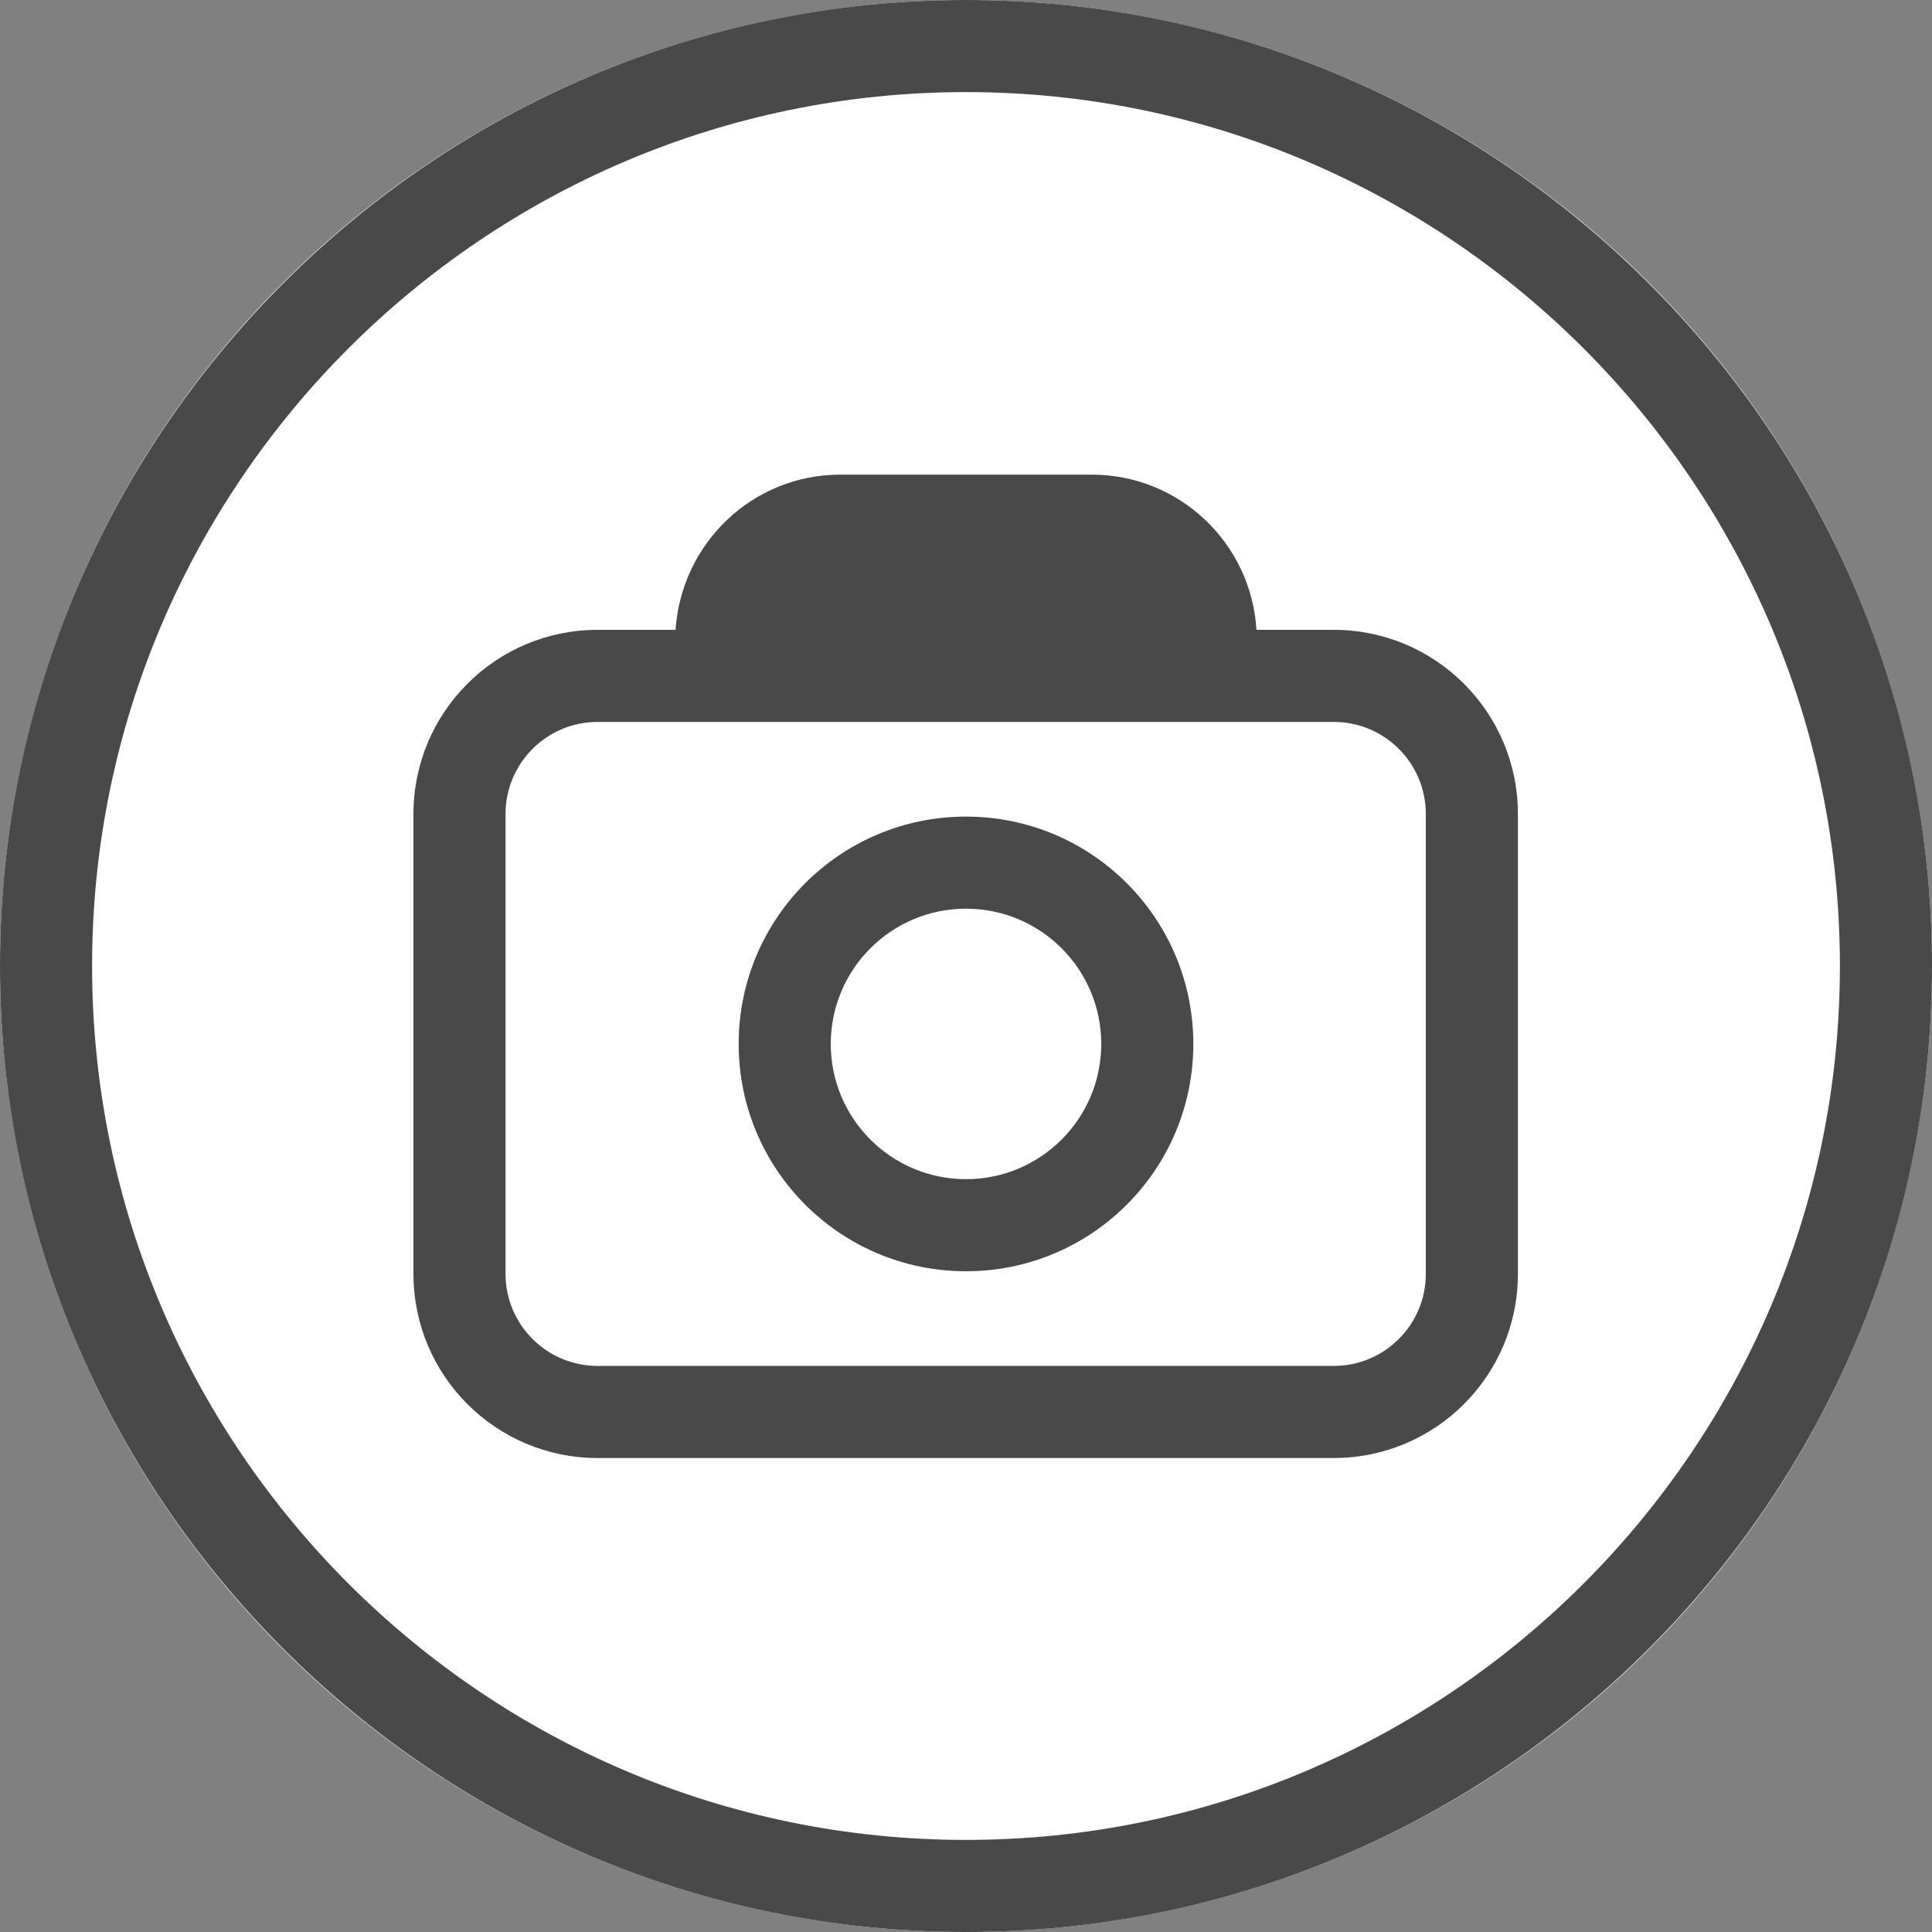 <?xml version="1.0" encoding="UTF-8"?>
<svg id="_선깸" data-name="선깸" xmlns="http://www.w3.org/2000/svg" version="1.1" viewBox="0 0 30 30">
  <rect x="0" y="0" width="30" height="30" fill="#808080" stroke="none"/>
  <!-- Generator: Adobe Illustrator 29.2.0, SVG Export Plug-In . SVG Version: 2.1.0 Build 108)  -->
  <defs>
    <style>
      .st0 {
        fill: #494949;
      }

      .st1 {
        fill: #fff;
      }
    </style>
  </defs>
  <circle class="st1" cx="15" cy="15" r="15"/>
  <g>
    <g>
      <path class="st0" d="M20.71,11.21c.79,0,1.43.64,1.43,1.43v7.14c0,.79-.64,1.43-1.43,1.43h-11.43c-.79,0-1.43-.64-1.43-1.43v-7.14c0-.79.64-1.43,1.43-1.43h11.43M20.71,9.78h-11.43c-1.58,0-2.86,1.28-2.86,2.86v7.14c0,1.58,1.28,2.86,2.86,2.86h11.43c1.58,0,2.86-1.28,2.86-2.86v-7.14c0-1.58-1.28-2.86-2.86-2.86h0Z"/>
      <path class="st0" d="M15,14.11c1.16,0,2.1.94,2.1,2.1s-.94,2.1-2.1,2.1-2.1-.94-2.1-2.1.94-2.1,2.1-2.1M15,12.68c-1.95,0-3.53,1.58-3.53,3.53s1.58,3.53,3.53,3.53,3.53-1.58,3.53-3.53-1.58-3.53-3.53-3.53h0Z"/>
      <path class="st0" d="M16.96,7.37h-3.91c-1.37,0-2.47,1.07-2.56,2.41h9.02c-.08-1.34-1.19-2.41-2.56-2.41h0Z"/>
    </g>
    <path class="st0" d="M15,30C6.73,30,0,23.27,0,15S6.73,0,15,0s15,6.73,15,15-6.73,15-15,15ZM15,1.43C7.52,1.43,1.43,7.52,1.43,15s6.09,13.57,13.57,13.57,13.57-6.09,13.57-13.57S22.48,1.43,15,1.43Z"/>
  </g>
</svg>